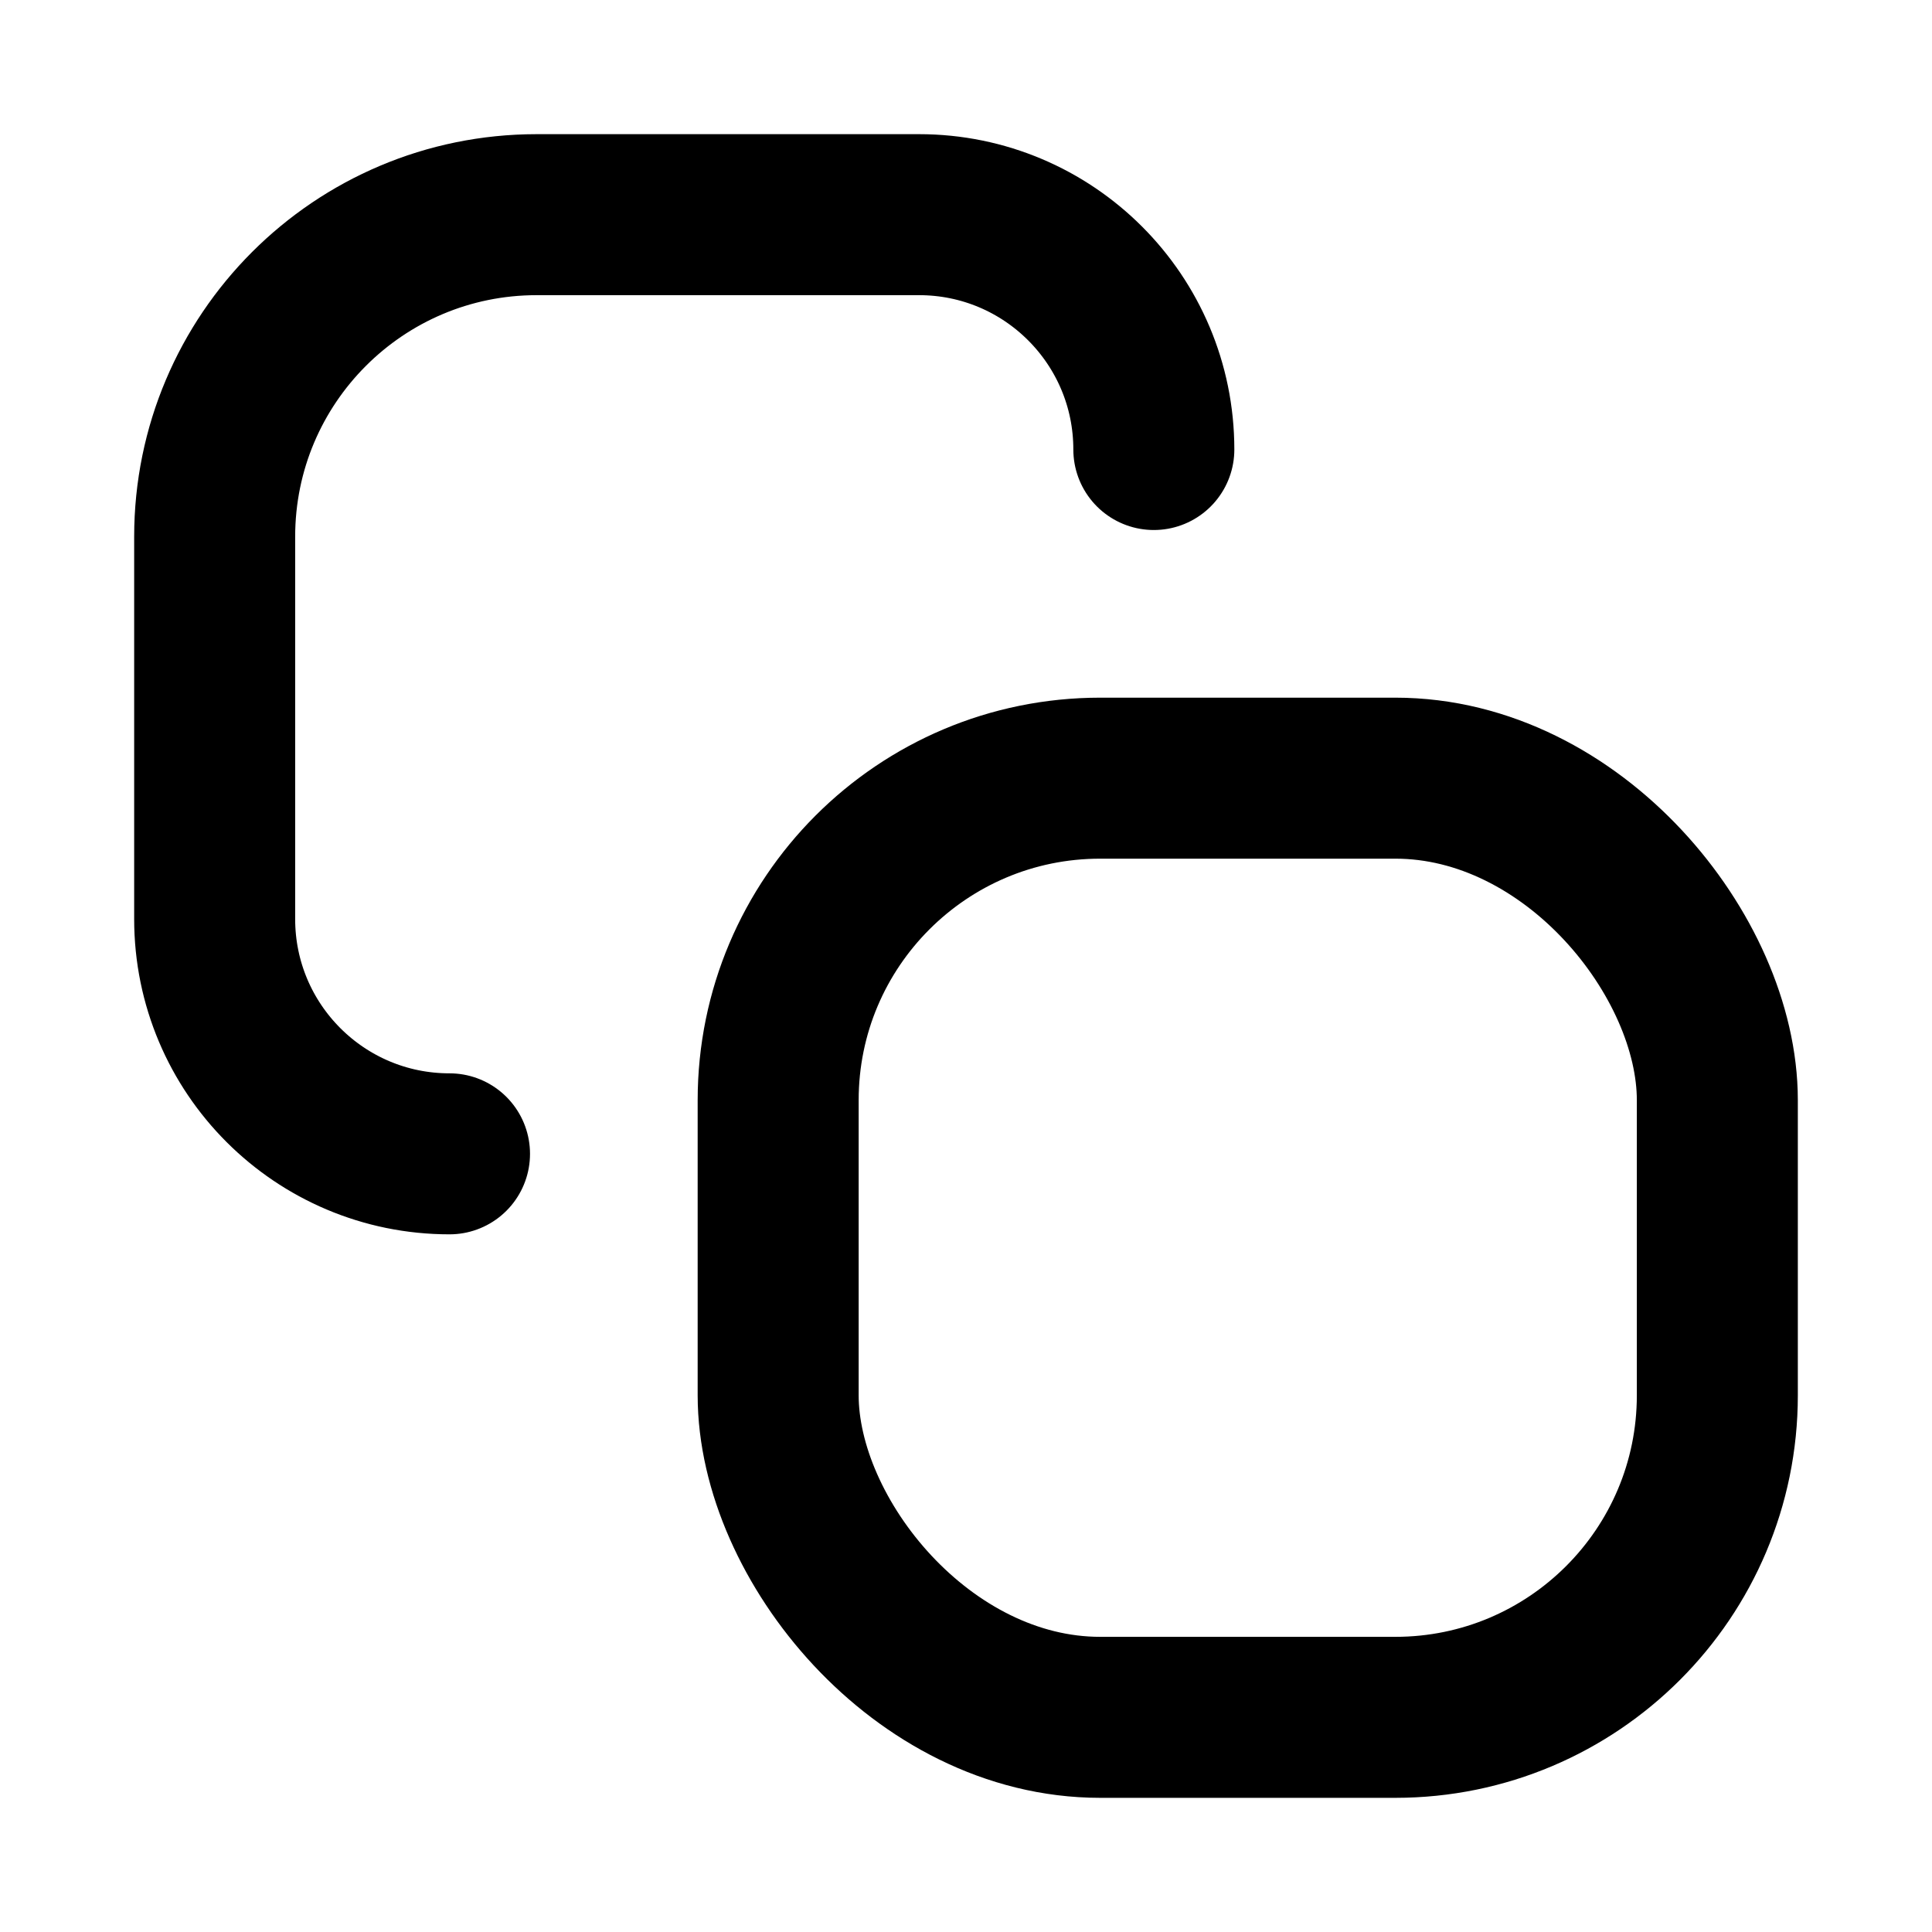 <svg width="18" height="18" viewBox="0 0 18 18" fill="none" xmlns="http://www.w3.org/2000/svg">
<rect x="7.25" y="7.25" width="8.75" height="8.75" rx="3" stroke="currentColor" stroke-width="1.5"/>
<path d="M10.75 4.188V4.188C10.75 2.979 9.771 2 8.562 2H5C3.343 2 2 3.343 2 5V8.562C2 9.771 2.979 10.75 4.188 10.75V10.75" stroke="currentColor" stroke-width="1.5" stroke-linecap="round"/>
</svg>
